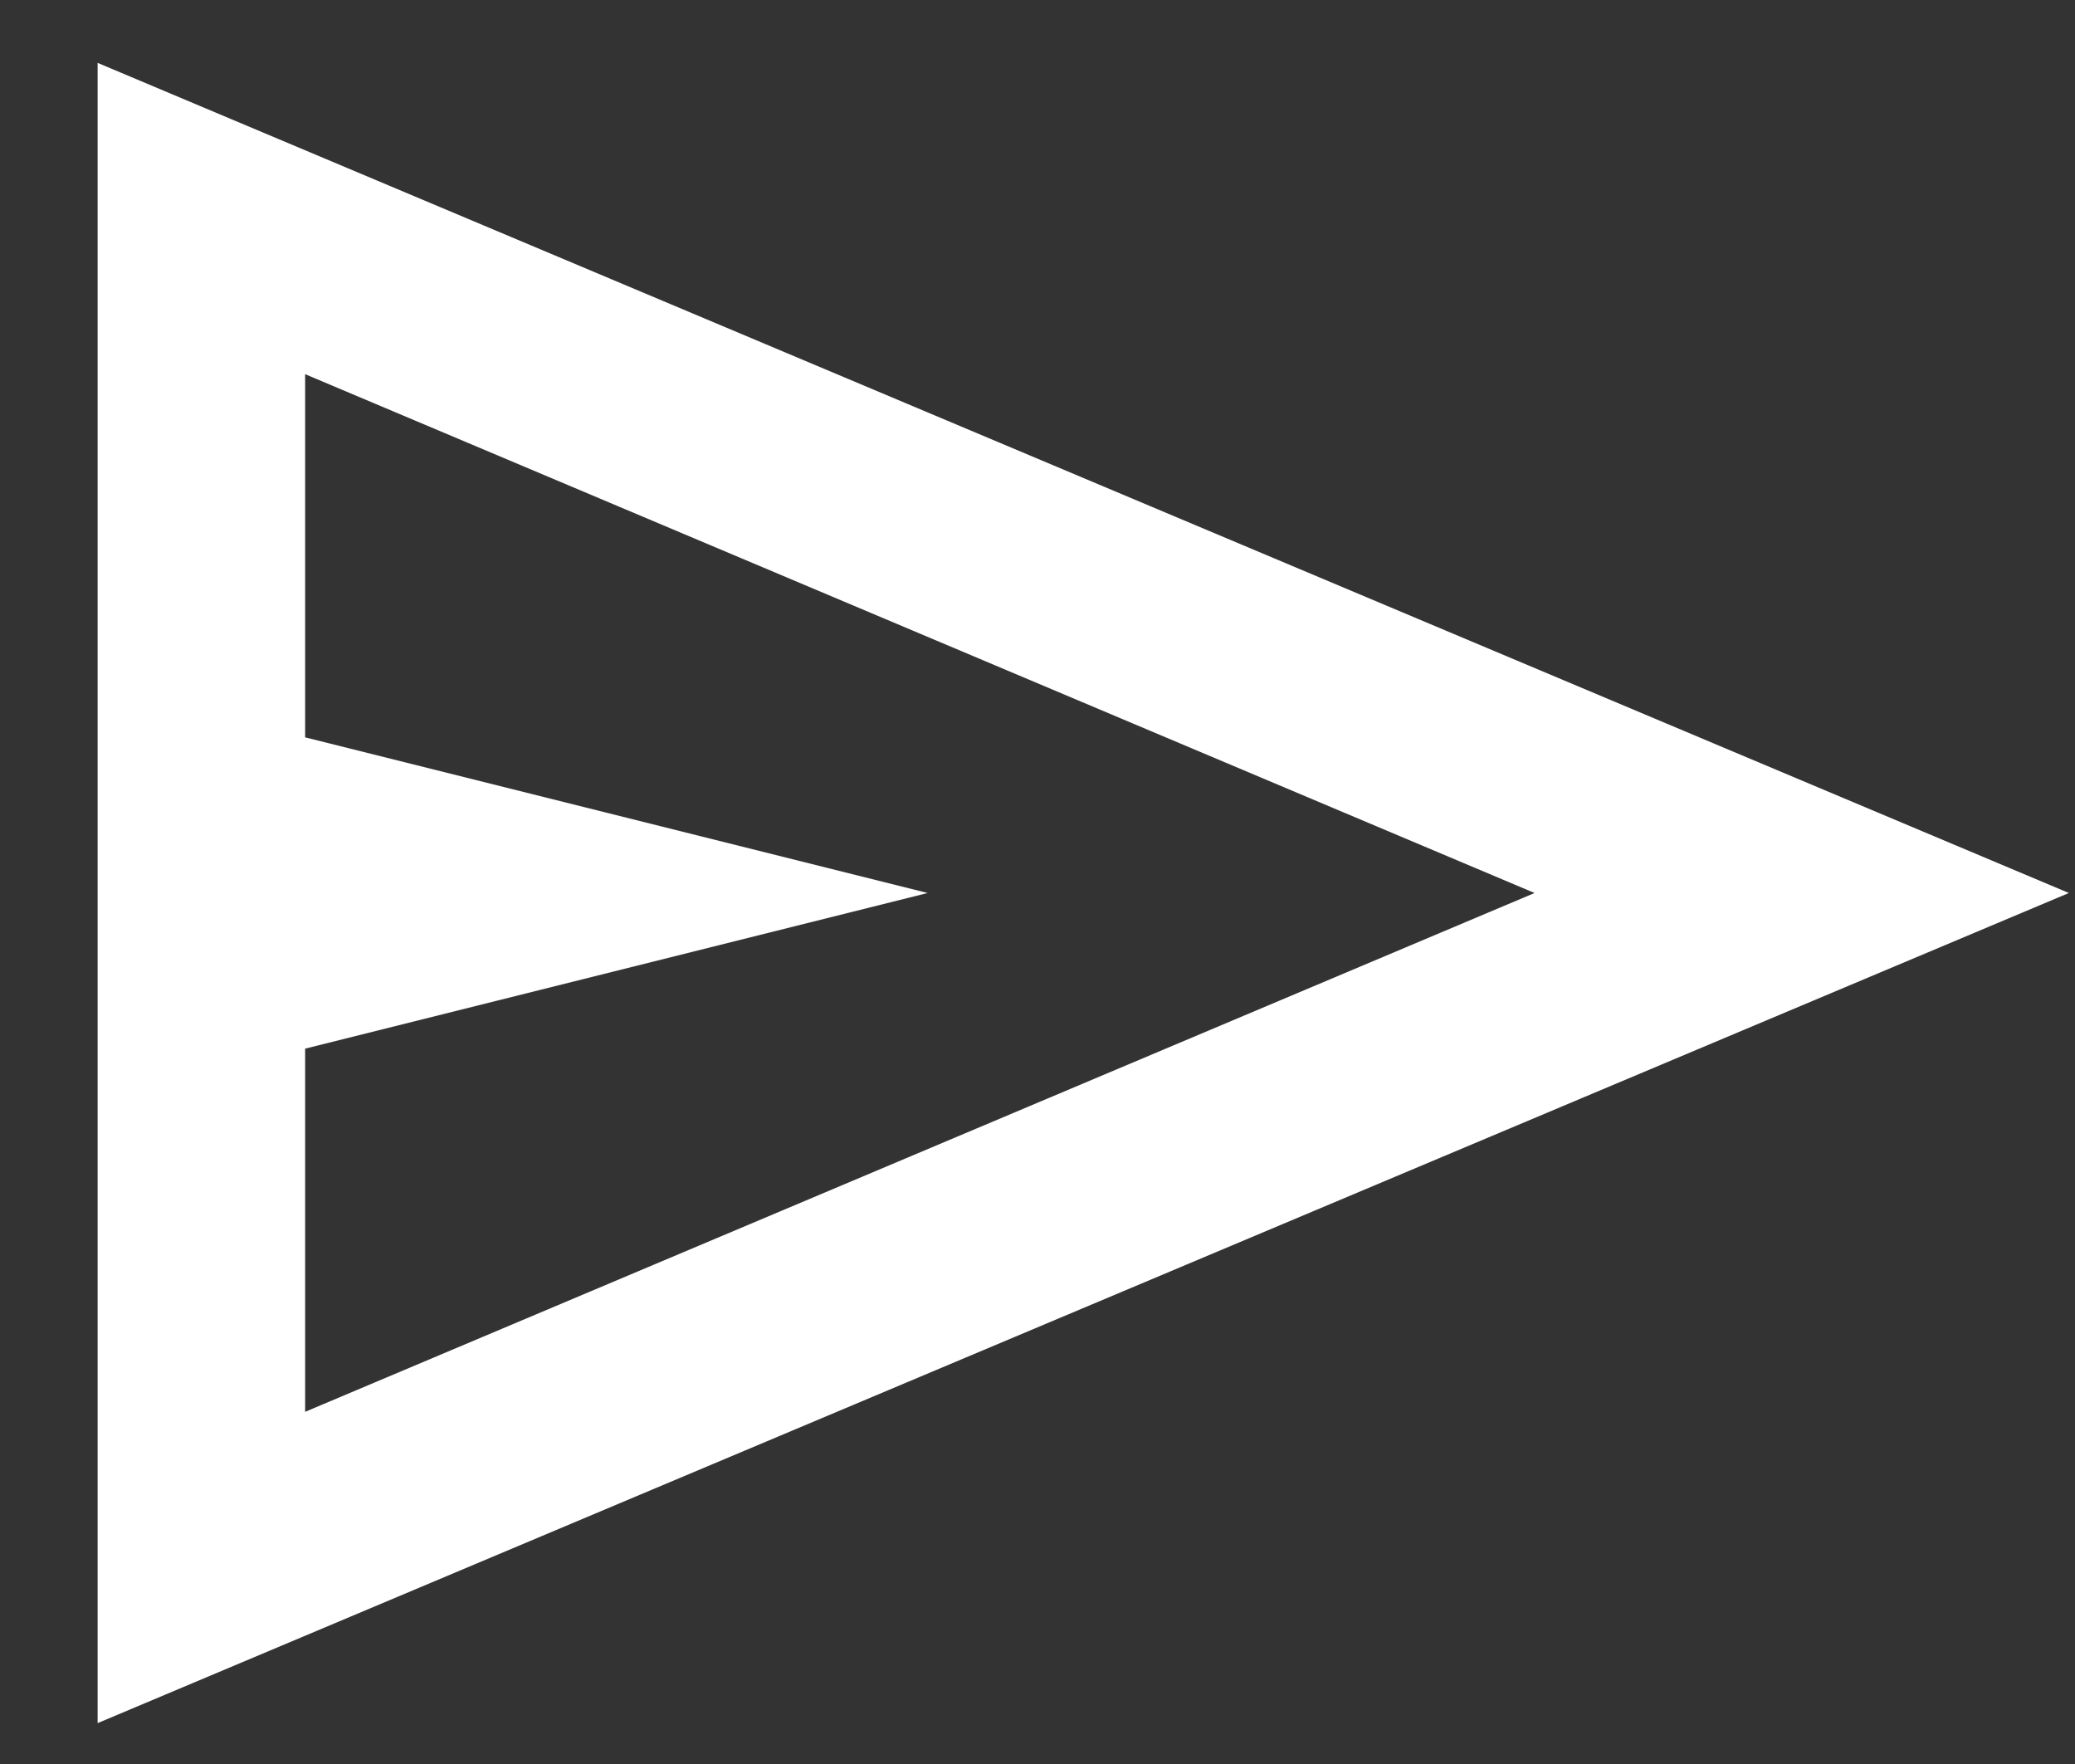 <svg width="20" height="17" viewBox="0 0 20 17" fill="none" xmlns="http://www.w3.org/2000/svg">
<rect x="0" y="0" width="20" height="17" fill="#333333" stroke="none"/>
<path d="M0.941 16.606V0.606L19.941 8.606L0.941 16.606ZM2.941 13.606L14.791 8.606L2.941 3.606V7.106L8.941 8.606L2.941 10.106V13.606Z" fill="white"/>
</svg>
